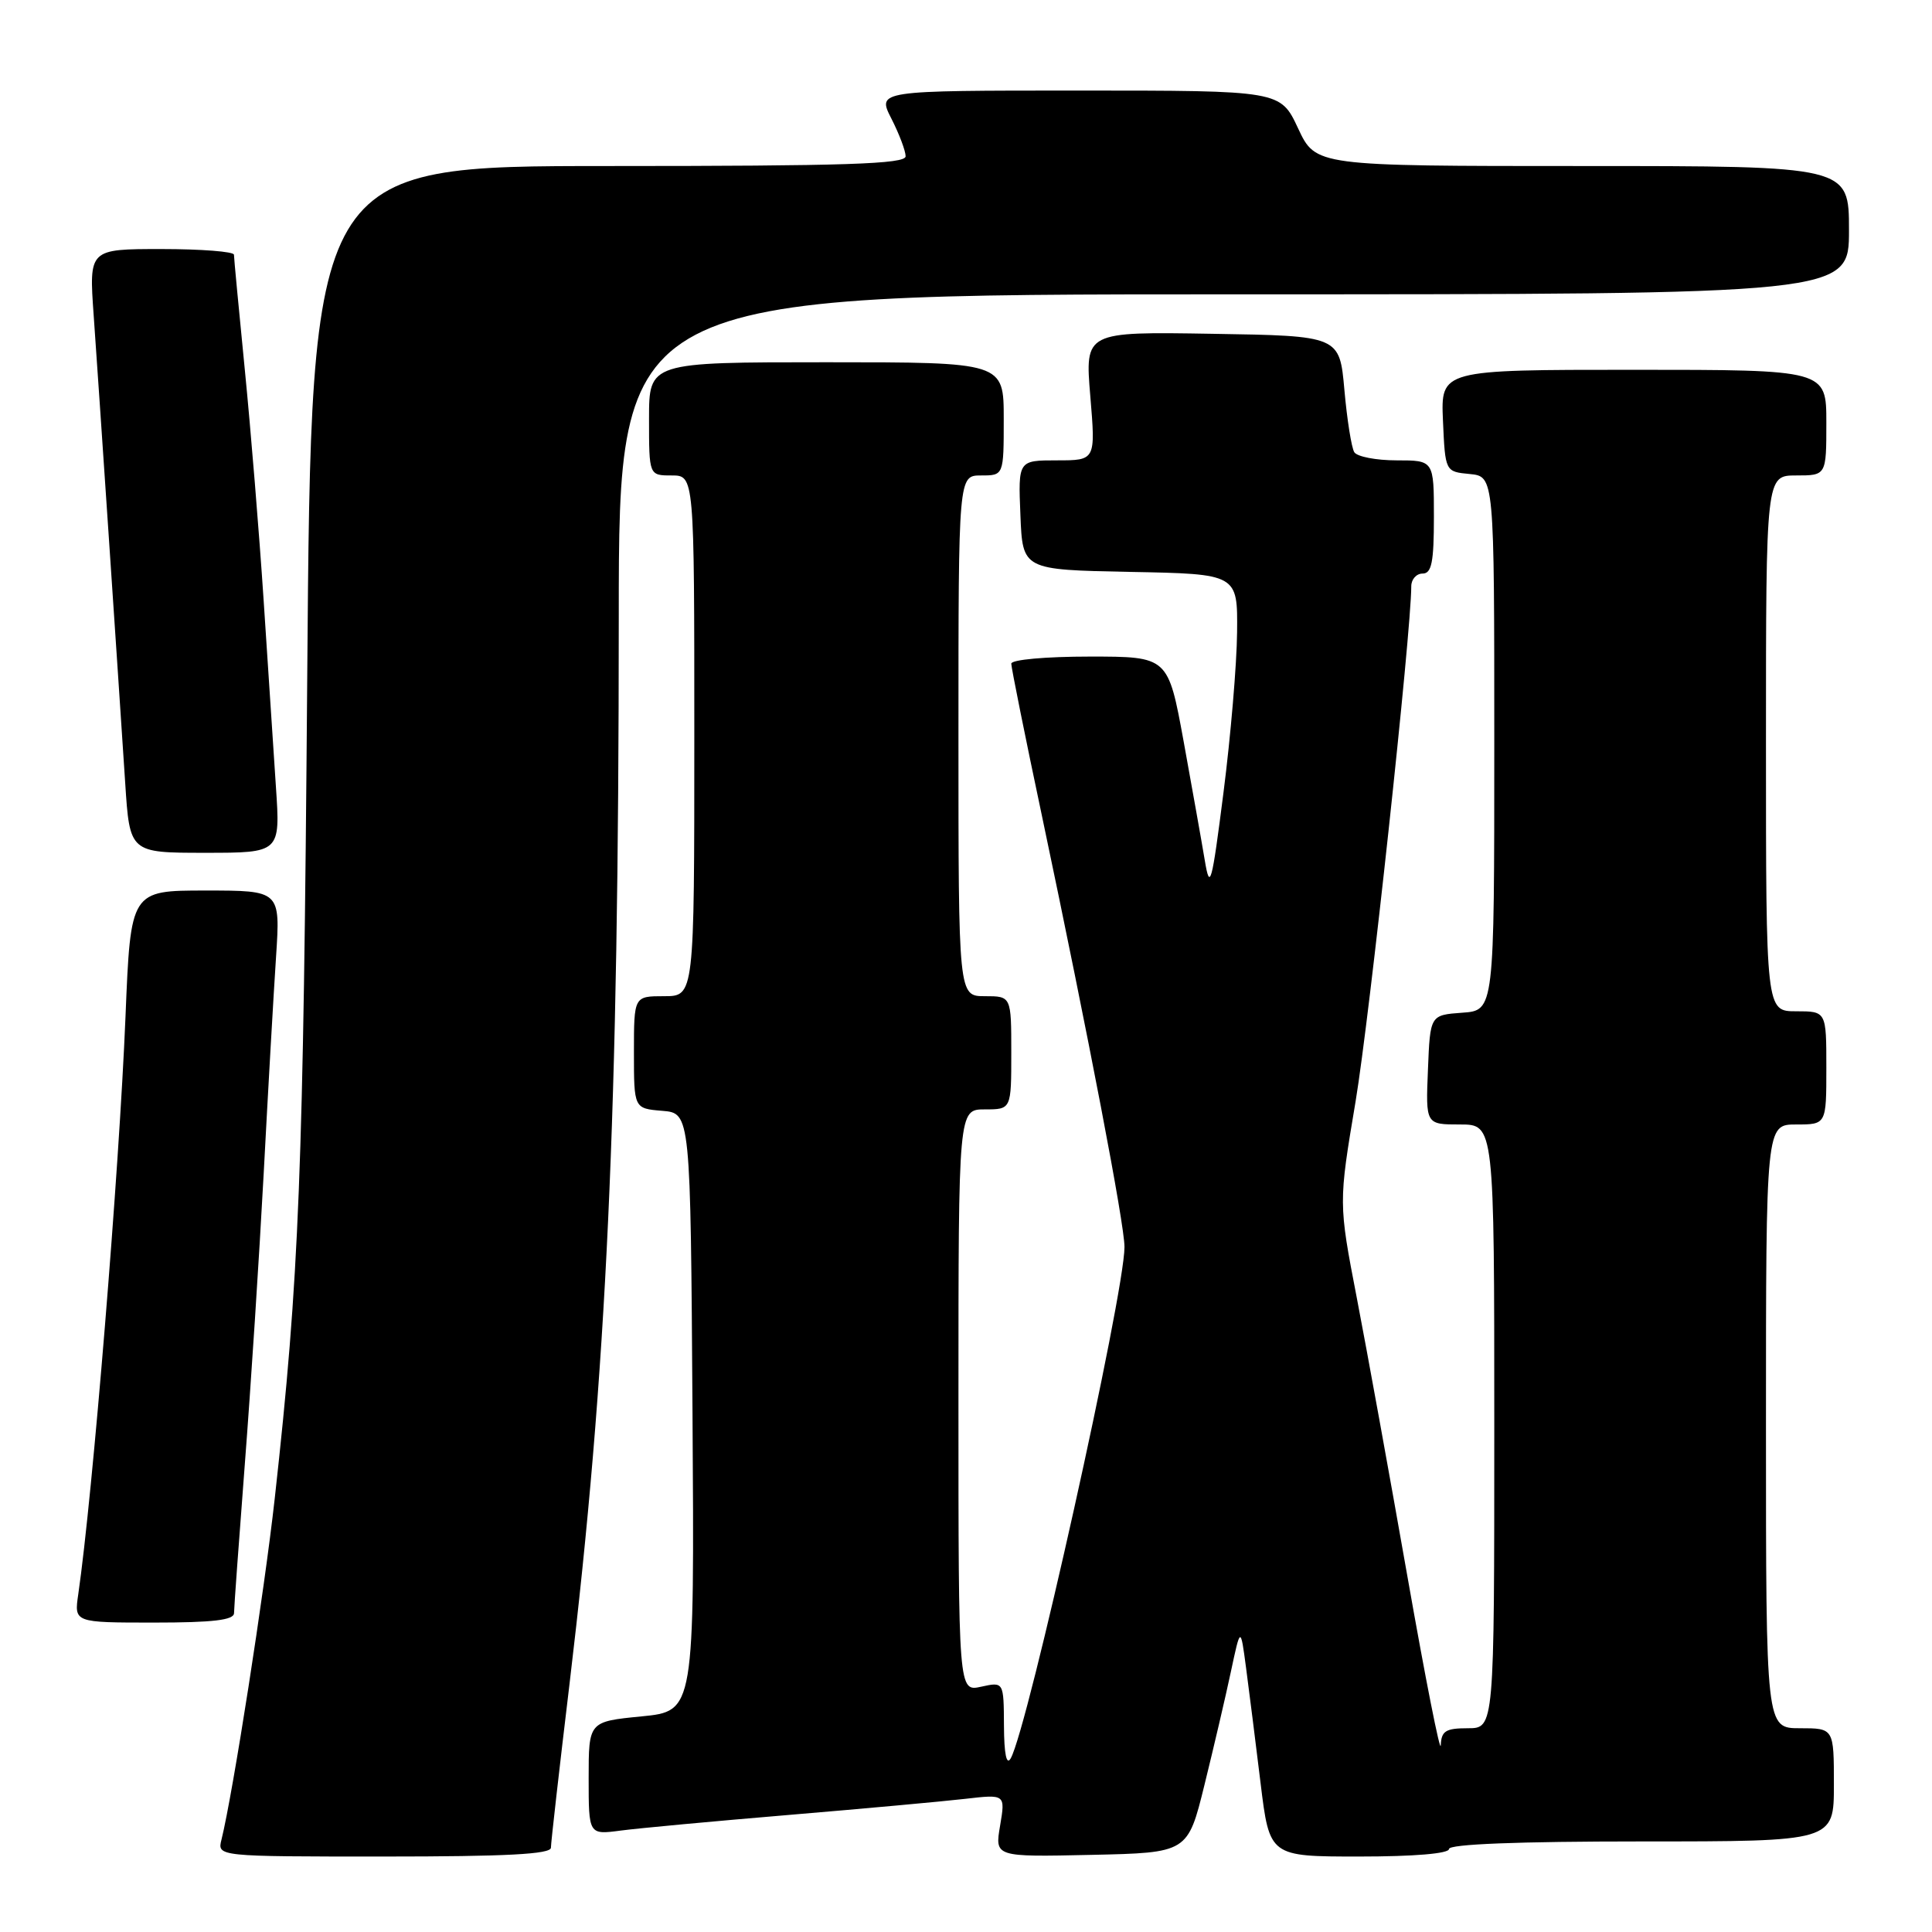 <?xml version="1.0" encoding="UTF-8" standalone="no"?>
<!DOCTYPE svg PUBLIC "-//W3C//DTD SVG 1.1//EN" "http://www.w3.org/Graphics/SVG/1.1/DTD/svg11.dtd" >
<svg xmlns="http://www.w3.org/2000/svg" xmlns:xlink="http://www.w3.org/1999/xlink" version="1.1" viewBox="0 0 256 256">
 <g >
 <path fill="currentColor"
d=" M 73.00 244.83 C 73.00 244.19 74.11 234.40 75.47 223.08 C 80.41 181.79 81.98 147.73 81.99 81.75 C 82.00 39.00 82.00 39.00 163.50 39.00 C 245.00 39.00 245.00 39.00 245.00 30.50 C 245.00 22.00 245.00 22.00 209.67 22.00 C 174.34 22.00 174.34 22.00 172.00 17.00 C 169.66 12.00 169.66 12.00 142.94 12.00 C 116.22 12.00 116.22 12.00 118.11 15.71 C 119.15 17.75 120.00 20.00 120.00 20.71 C 120.00 21.74 112.08 22.00 80.61 22.00 C 41.23 22.00 41.23 22.00 40.71 89.75 C 40.20 155.56 39.66 169.17 36.41 198.50 C 35.03 210.95 30.85 237.71 29.35 243.75 C 28.78 246.00 28.78 246.00 50.89 246.00 C 67.09 246.00 73.00 245.69 73.00 244.83 Z  M 159.60 236.50 C 160.82 231.55 162.40 224.80 163.10 221.50 C 164.38 215.50 164.38 215.50 165.11 221.00 C 165.51 224.03 166.38 230.89 167.03 236.25 C 168.22 246.00 168.22 246.00 180.11 246.00 C 187.37 246.00 192.00 245.61 192.00 245.00 C 192.00 244.36 201.17 244.00 217.50 244.00 C 243.00 244.00 243.00 244.00 243.00 236.50 C 243.00 229.00 243.00 229.00 238.50 229.00 C 234.00 229.00 234.00 229.00 234.00 189.00 C 234.00 149.00 234.00 149.00 238.00 149.00 C 242.00 149.00 242.00 149.00 242.00 141.50 C 242.00 134.00 242.00 134.00 238.00 134.00 C 234.00 134.00 234.00 134.00 234.00 98.50 C 234.00 63.00 234.00 63.00 238.00 63.00 C 242.00 63.00 242.00 63.00 242.00 56.00 C 242.00 49.00 242.00 49.00 216.45 49.00 C 190.91 49.00 190.91 49.00 191.20 55.75 C 191.50 62.50 191.50 62.50 194.75 62.81 C 198.00 63.13 198.00 63.13 198.00 98.51 C 198.00 133.89 198.00 133.89 193.75 134.19 C 189.50 134.50 189.50 134.50 189.21 141.75 C 188.91 149.00 188.91 149.00 193.46 149.00 C 198.00 149.00 198.00 149.00 198.00 189.00 C 198.00 229.00 198.00 229.00 194.50 229.00 C 191.56 229.00 190.99 229.36 190.91 231.25 C 190.86 232.49 188.88 222.47 186.51 209.00 C 184.14 195.53 181.11 178.86 179.78 171.96 C 177.36 159.41 177.36 159.41 179.62 145.96 C 181.47 134.89 187.00 83.73 187.00 77.69 C 187.00 76.76 187.68 76.00 188.50 76.00 C 189.70 76.00 190.00 74.50 190.00 68.50 C 190.00 61.00 190.00 61.00 185.06 61.00 C 182.34 61.00 179.82 60.51 179.45 59.92 C 179.08 59.32 178.49 55.61 178.14 51.67 C 177.50 44.50 177.50 44.50 160.63 44.23 C 143.76 43.95 143.76 43.95 144.47 52.48 C 145.18 61.00 145.18 61.00 140.05 61.00 C 134.91 61.00 134.91 61.00 135.21 68.25 C 135.50 75.50 135.50 75.50 149.75 75.78 C 164.00 76.05 164.00 76.05 163.92 83.78 C 163.88 88.02 163.07 97.58 162.12 105.00 C 160.56 117.24 160.32 118.08 159.64 114.00 C 159.23 111.53 157.96 104.44 156.84 98.25 C 154.78 87.00 154.78 87.00 144.39 87.00 C 138.55 87.00 134.00 87.41 134.00 87.94 C 134.00 88.46 135.83 97.57 138.08 108.19 C 144.31 137.74 149.00 162.20 149.00 165.23 C 149.00 171.46 136.19 229.05 133.92 233.00 C 133.37 233.97 133.05 232.43 133.03 228.67 C 133.00 222.84 133.00 222.84 130.00 223.50 C 127.00 224.16 127.00 224.16 127.00 185.58 C 127.00 147.00 127.00 147.00 130.50 147.00 C 134.00 147.00 134.00 147.00 134.00 139.50 C 134.00 132.00 134.00 132.00 130.50 132.00 C 127.00 132.00 127.00 132.00 127.00 97.50 C 127.00 63.00 127.00 63.00 130.00 63.00 C 133.00 63.00 133.00 63.00 133.00 55.50 C 133.00 48.00 133.00 48.00 109.50 48.00 C 86.00 48.00 86.00 48.00 86.00 55.50 C 86.00 63.00 86.00 63.00 89.00 63.00 C 92.00 63.00 92.00 63.00 92.00 97.50 C 92.00 132.00 92.00 132.00 88.00 132.00 C 84.00 132.00 84.00 132.00 84.00 139.44 C 84.00 146.88 84.00 146.88 87.75 147.19 C 91.50 147.50 91.50 147.50 91.76 187.12 C 92.02 226.74 92.02 226.74 85.01 227.43 C 78.00 228.12 78.00 228.12 78.00 235.62 C 78.00 243.12 78.00 243.12 82.25 242.56 C 84.59 242.25 94.60 241.32 104.50 240.49 C 114.40 239.66 124.91 238.70 127.86 238.36 C 133.22 237.74 133.22 237.74 132.52 241.90 C 131.81 246.06 131.81 246.06 144.60 245.78 C 157.38 245.50 157.38 245.50 159.60 236.50 Z  M 31.01 213.75 C 31.01 213.06 31.66 204.18 32.44 194.00 C 33.23 183.82 34.35 166.50 34.94 155.50 C 35.52 144.50 36.26 131.56 36.58 126.75 C 37.15 118.00 37.15 118.00 27.23 118.00 C 17.31 118.00 17.31 118.00 16.63 134.69 C 15.79 155.20 12.27 198.19 10.37 211.25 C 9.82 215.00 9.82 215.00 20.41 215.00 C 28.21 215.00 31.00 214.67 31.01 213.75 Z  M 36.56 104.25 C 36.24 99.44 35.50 88.30 34.93 79.50 C 34.35 70.70 33.23 56.98 32.44 49.00 C 31.65 41.02 31.00 34.16 31.00 33.75 C 31.00 33.34 26.68 33.00 21.39 33.00 C 11.79 33.00 11.79 33.00 12.41 41.75 C 13.08 51.21 15.61 88.75 16.59 103.75 C 17.19 113.00 17.19 113.00 27.17 113.00 C 37.15 113.00 37.15 113.00 36.56 104.25 Z "/>
</g>
</svg>